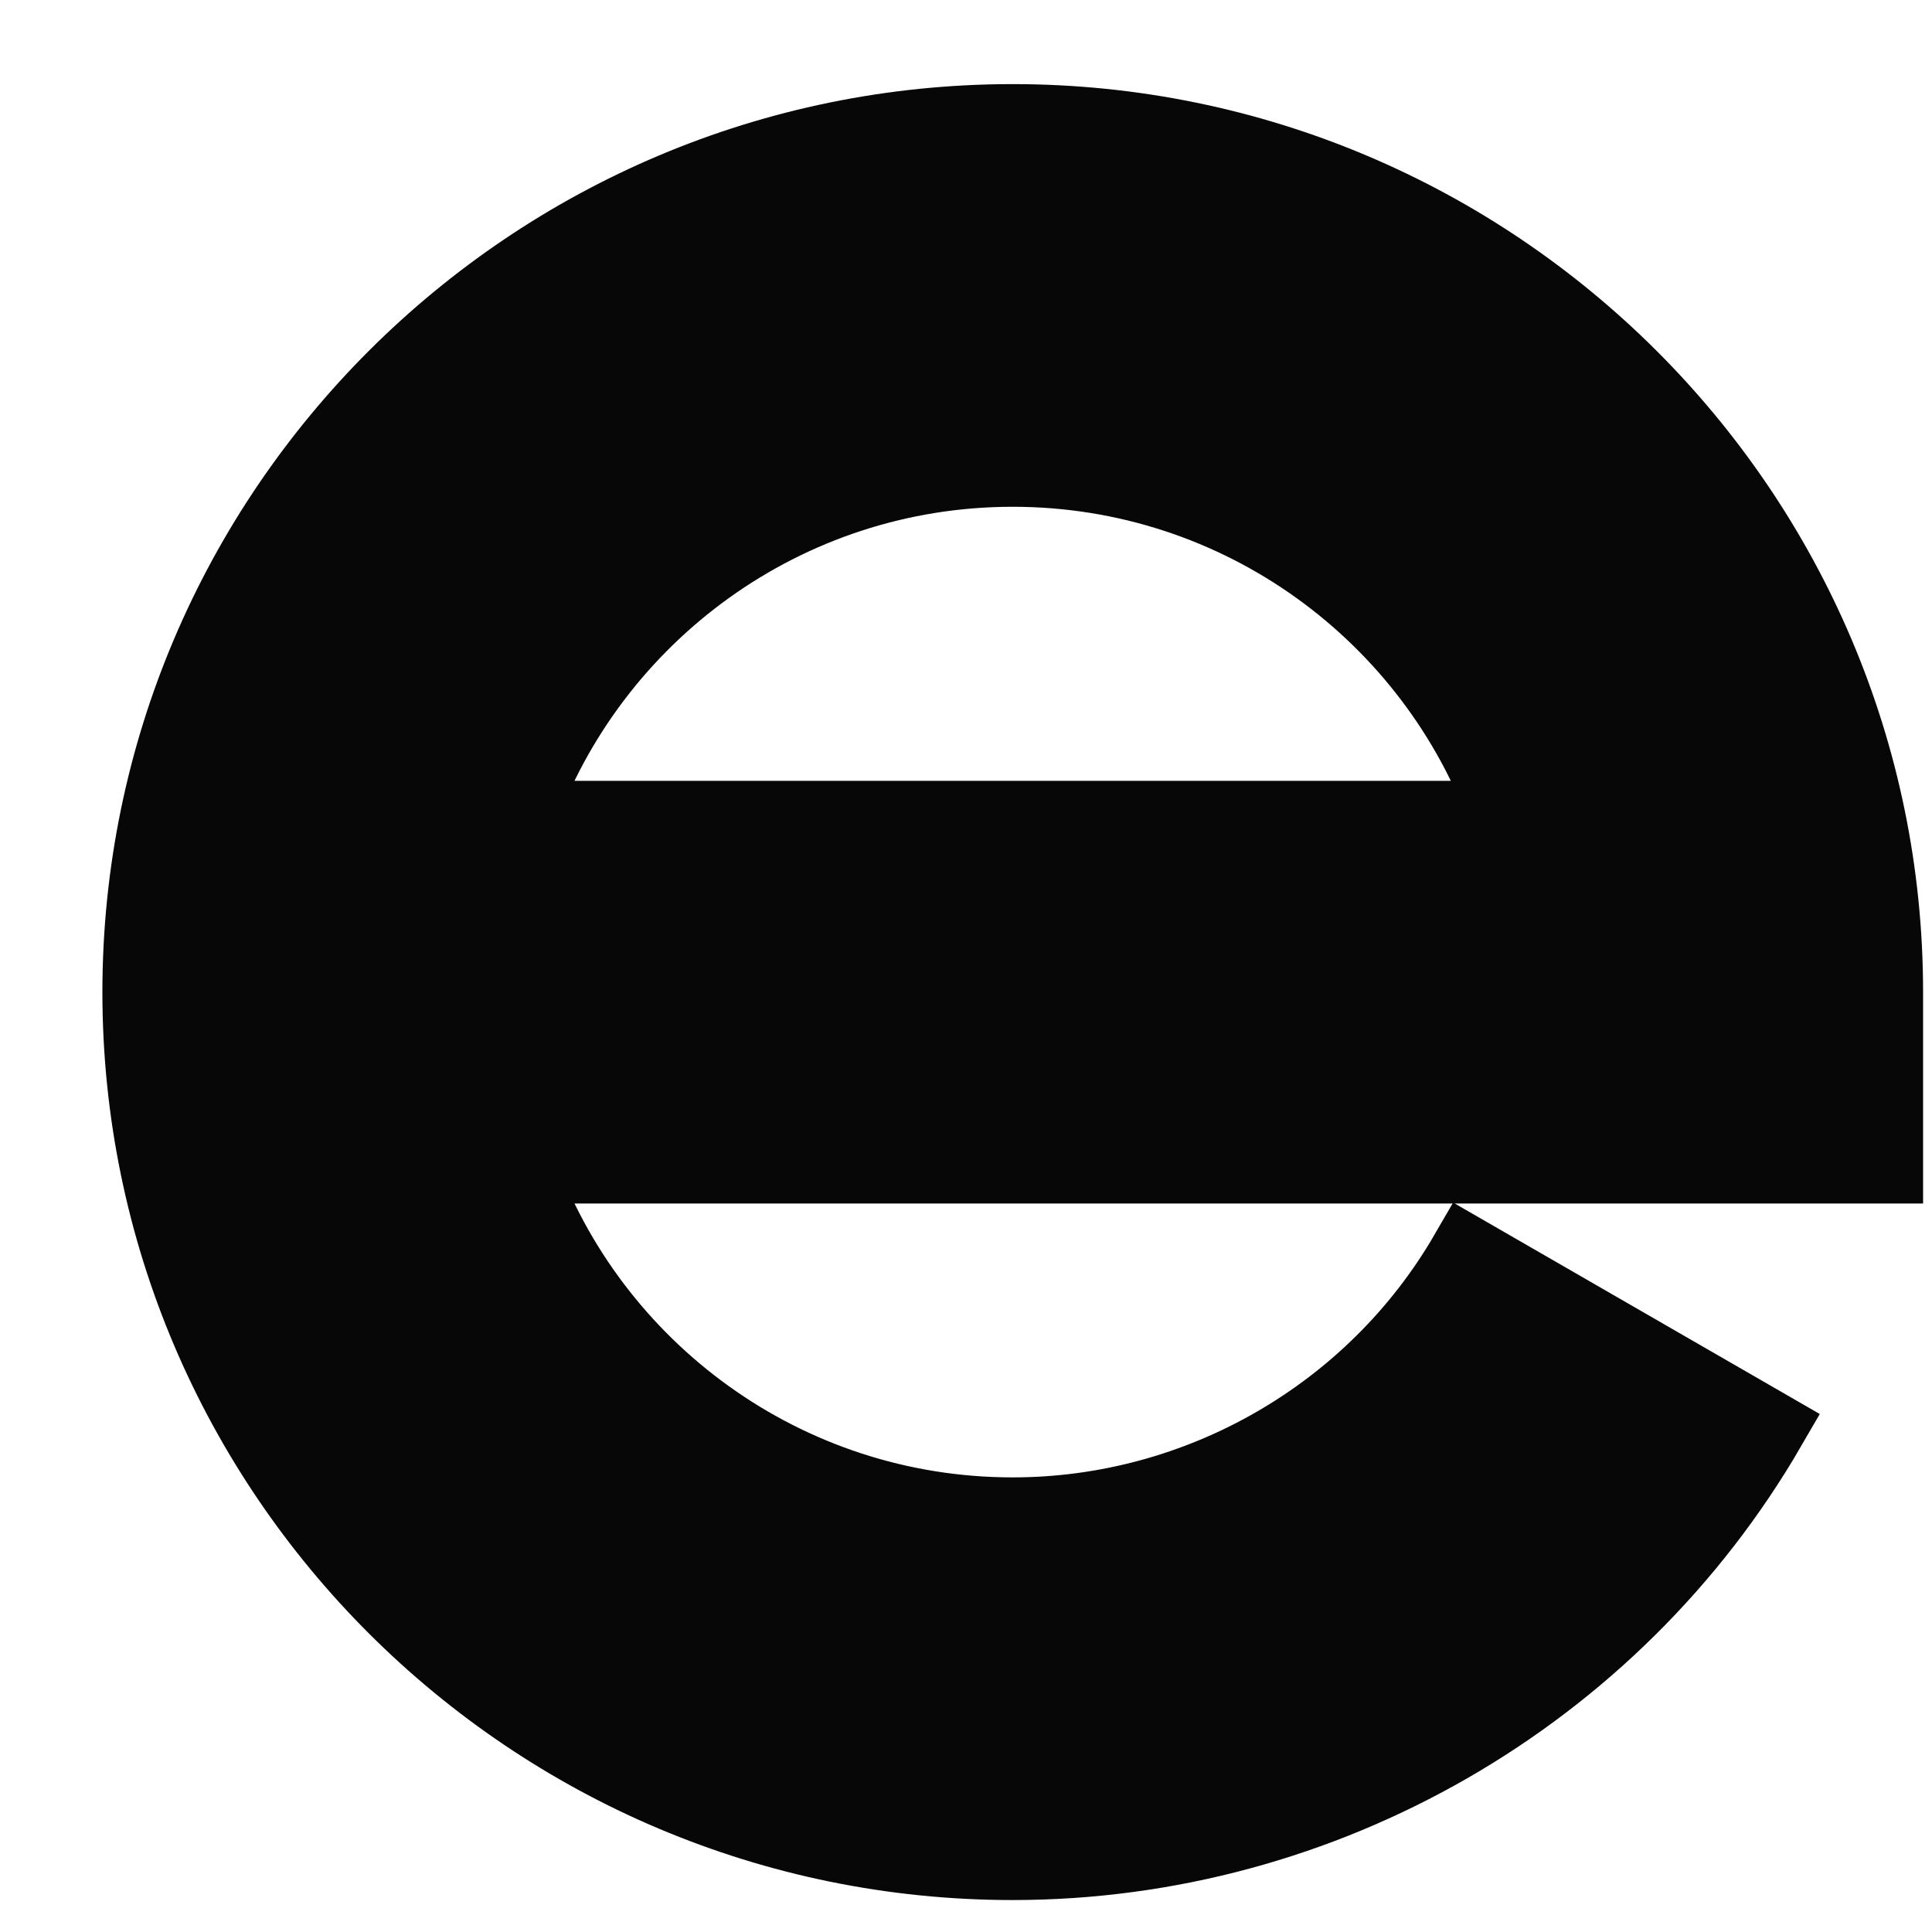 <svg width="13" height="13" viewBox="0 0 13 13" fill="none" xmlns="http://www.w3.org/2000/svg">
<path d="M6.814 0.816C3.575 0.816 0.939 3.445 0.939 6.676C0.939 9.907 3.575 12.535 6.814 12.535C8.905 12.535 10.855 11.413 11.903 9.606L9.869 8.433C9.24 9.518 8.069 10.191 6.814 10.191C5.282 10.191 3.975 9.212 3.49 7.848H12.69V6.676C12.69 3.445 10.054 0.816 6.814 0.816ZM3.49 5.504C3.975 4.14 5.282 3.16 6.814 3.16C8.347 3.16 9.653 4.14 10.138 5.504H3.49Z" fill="#070707" stroke="#070707" stroke-width="0.5"/>
</svg>
